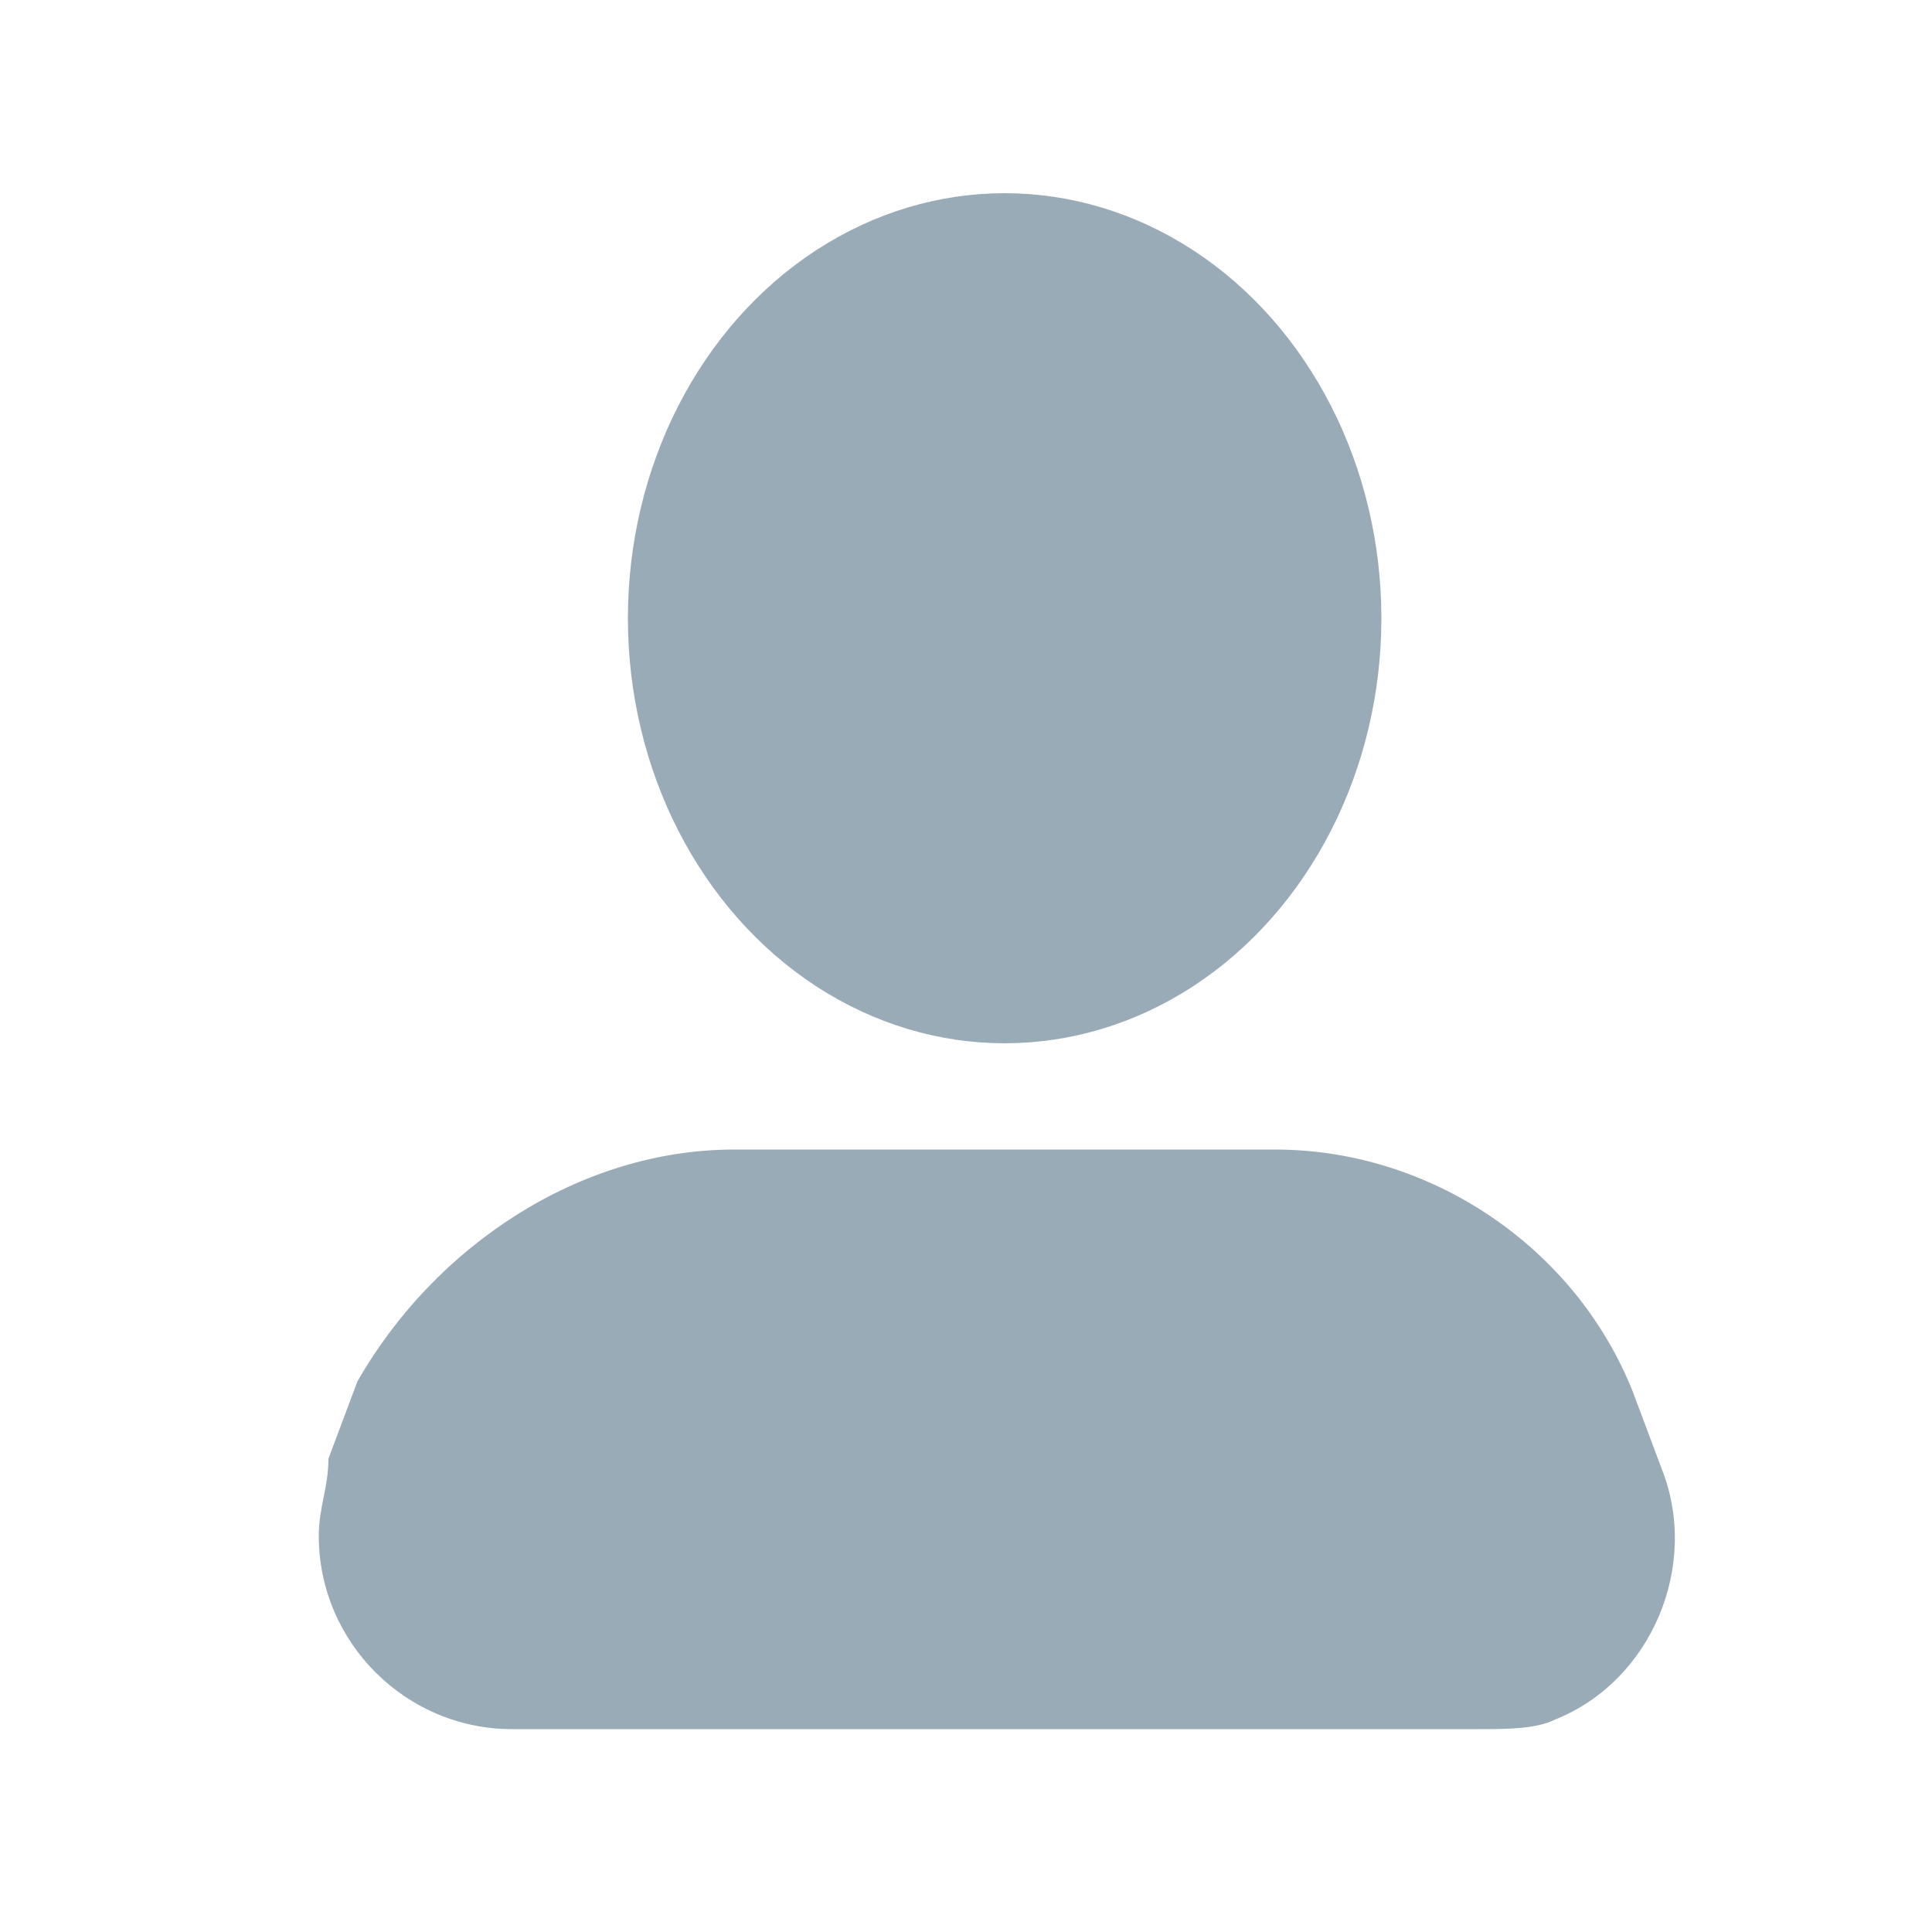 <?xml version="1.0" encoding="utf-8"?>
<!-- Generator: Adobe Illustrator 22.1.0, SVG Export Plug-In . SVG Version: 6.00 Build 0)  -->
<svg version="1.1" id="图层_1" xmlns="http://www.w3.org/2000/svg" xmlns:xlink="http://www.w3.org/1999/xlink" x="0px" y="0px"
	 viewBox="0 0 20 20" style="enable-background:new 0 0 20 20;" xml:space="preserve">
<style type="text/css">
	.st0{fill:#9AABB8;}
</style>
<title>个人</title>
<desc>Created with Sketch.</desc>
<g id="个人">
	<g id="Group-12">
		<g id="Group-27">
			<g id="Group-26" transform="translate(3, 2)">
				<ellipse id="Oval-3" class="st0" cx="7.4" cy="4.4" rx="3.9" ry="4.4"/>
				<path id="Rectangle-39" class="st0" d="M4.6,9.9h5.6c1.6,0,3.1,1,3.7,2.5l0.3,0.8c0.4,1-0.1,2.2-1.1,2.6
					c-0.2,0.1-0.5,0.1-0.8,0.1h-10c-1.1,0-2-0.9-2-2c0-0.3,0.1-0.5,0.1-0.8l0.3-0.8C1.5,10.9,3,9.9,4.6,9.9z"/>
			</g>
		</g>
	</g>
</g>
</svg>
